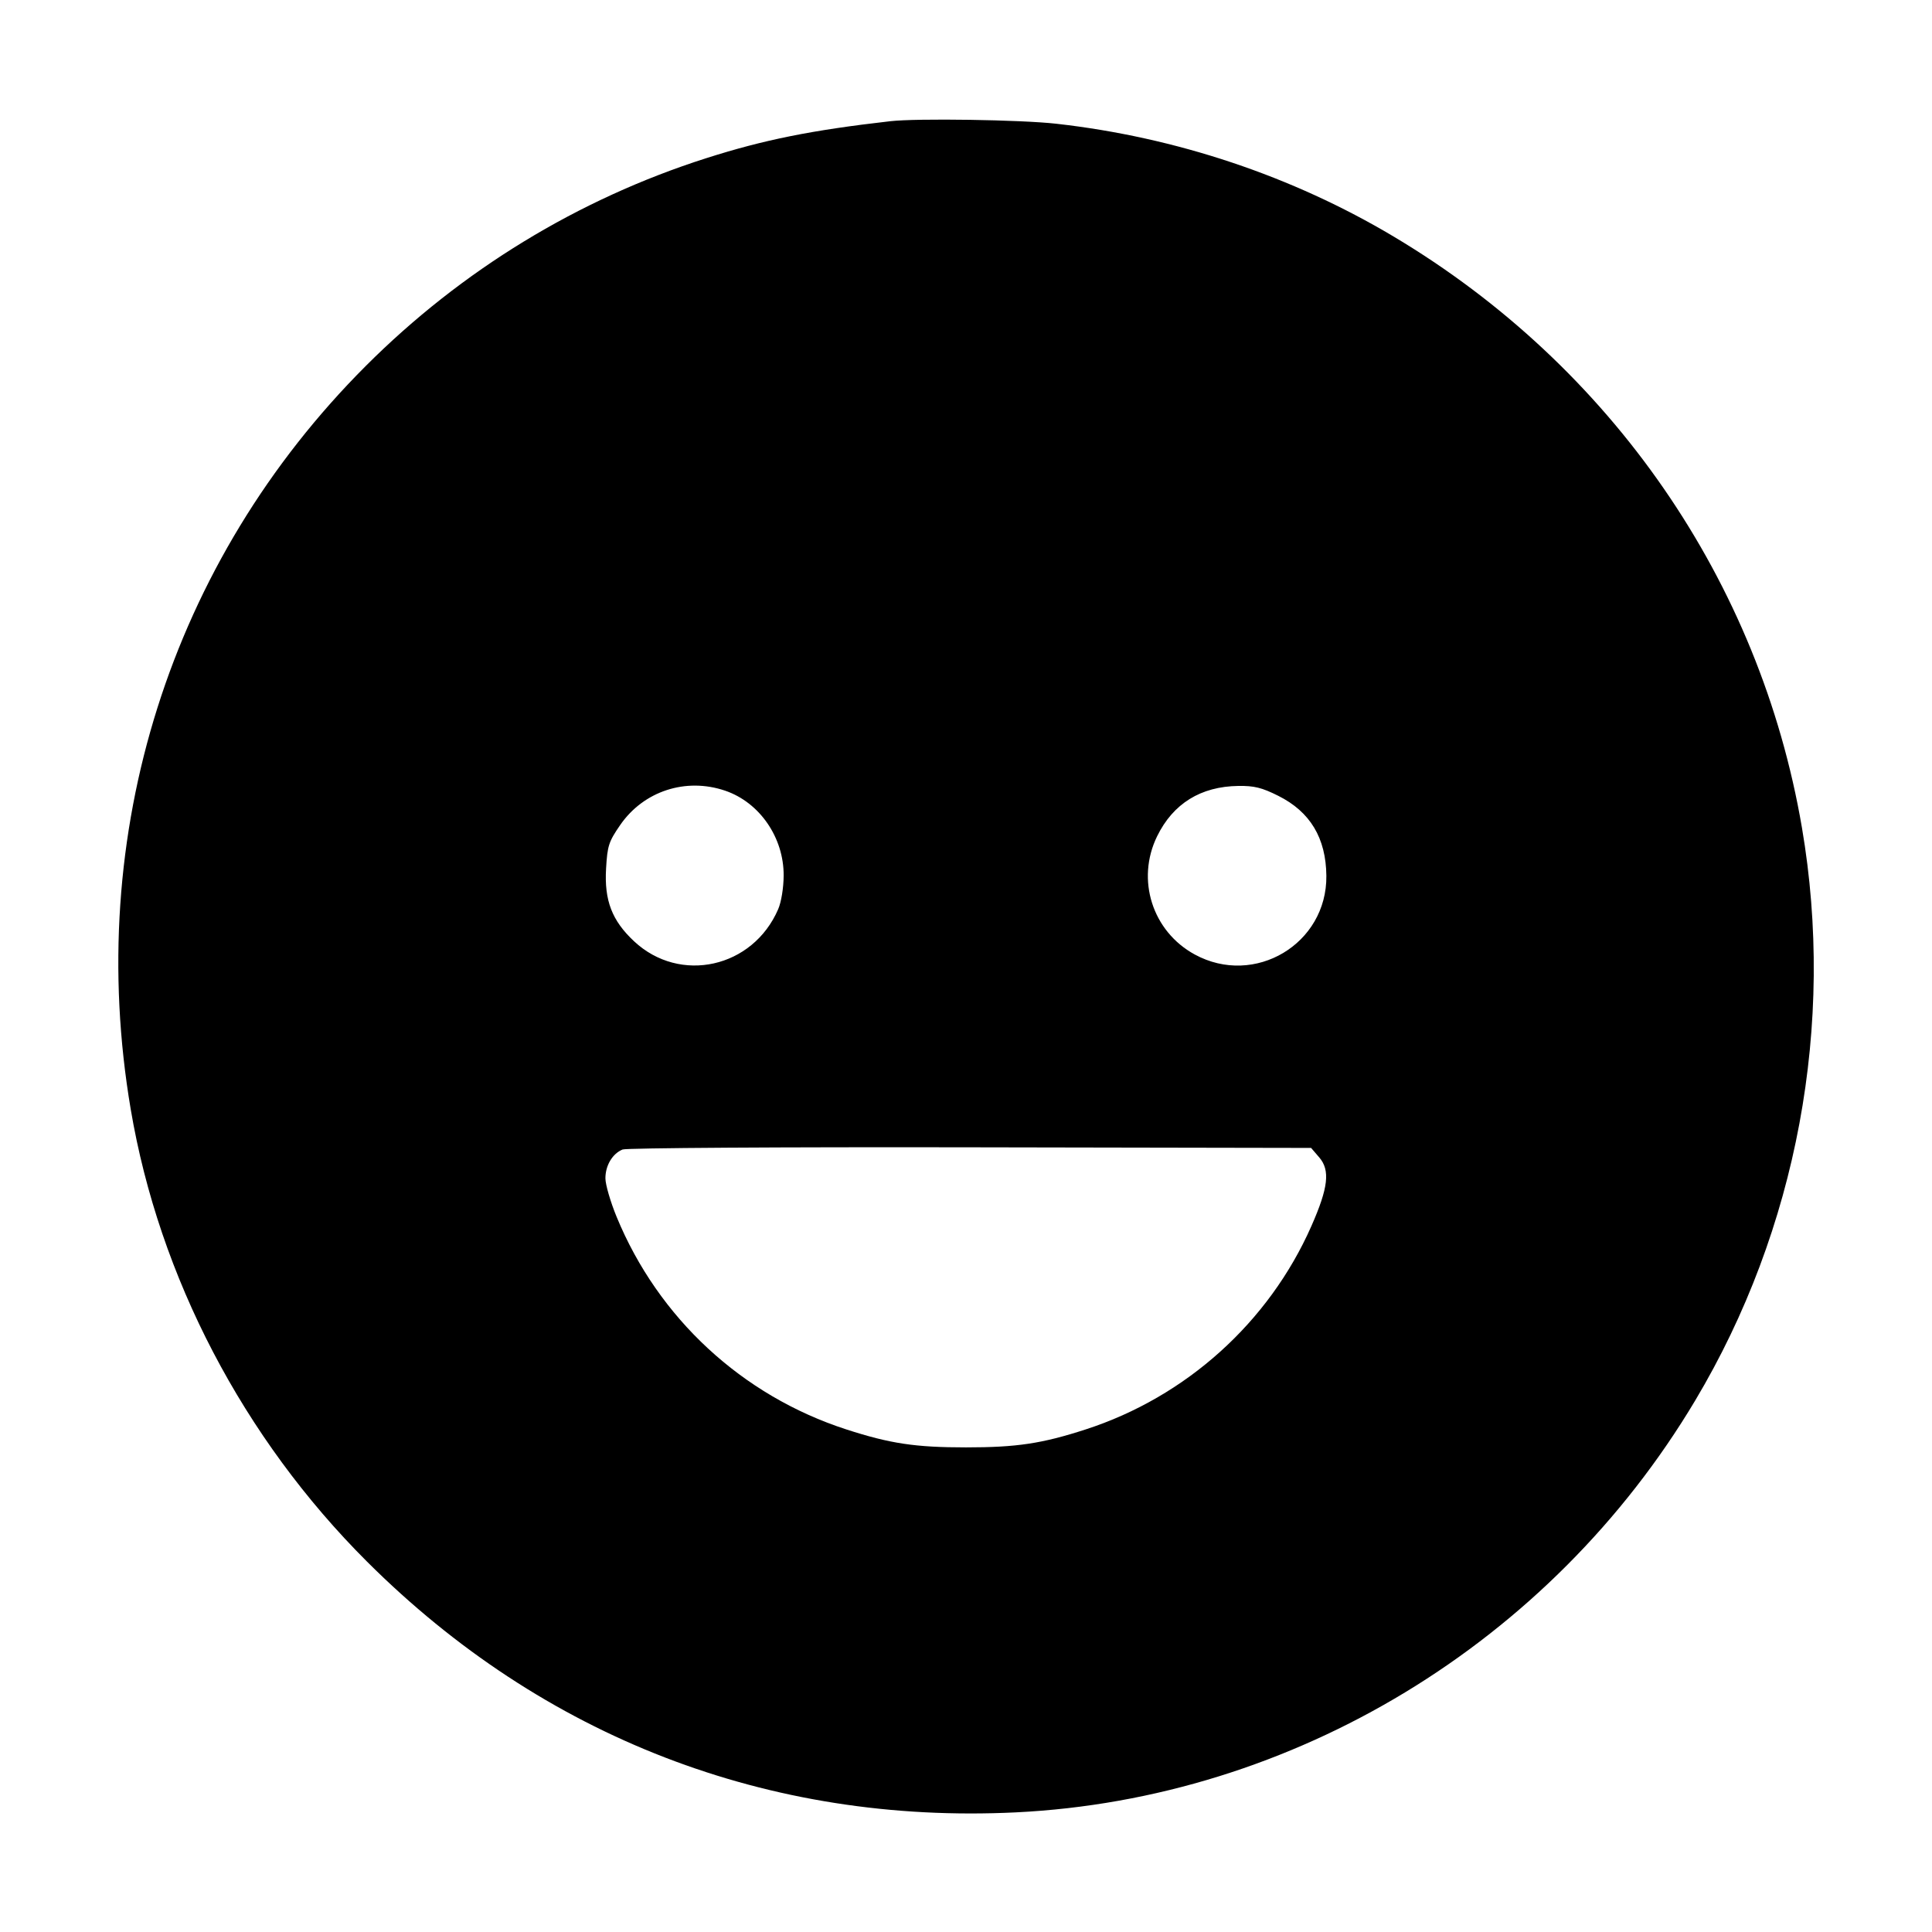 <svg xmlns="http://www.w3.org/2000/svg" width="512" height="512" viewBox="0 0 512 512"><path d="M235.947 32.121 C 215.118 34.495,202.444 37.042,187.123 41.933 C 153.186 52.767,122.302 71.615,96.959 96.959 C 45.131 148.786,22.286 221.012,34.642 293.973 C 42.175 338.453,64.482 381.147,97.285 413.867 C 143.943 460.406,203.705 483.495,269.227 480.296 C 342.739 476.707,410.943 435.346,449.266 371.115 C 476.276 325.844,486.420 271.351,477.526 219.307 C 466.372 154.047,427.068 97.137,369.379 62.717 C 342.461 46.656,311.652 36.352,279.893 32.788 C 270.499 31.733,243.006 31.316,235.947 32.121 M192.175 209.540 C 201.319 212.655,207.739 221.977,207.677 232.048 C 207.657 235.293,207.049 239.032,206.233 240.929 C 199.524 256.524,180.202 260.831,168.028 249.444 C 162.182 243.976,160.126 238.637,160.614 230.197 C 160.965 224.131,161.307 223.074,164.340 218.664 C 170.540 209.652,181.734 205.982,192.175 209.540 M338.737 210.890 C 347.217 215.127,351.398 222.077,351.500 232.107 C 351.684 250.138,332.508 261.597,316.621 252.950 C 305.380 246.831,301.018 233.126,306.650 221.616 C 310.888 212.953,318.224 208.410,328.184 208.281 C 332.386 208.226,334.406 208.726,338.737 210.890 M349.608 306.716 C 352.546 310.133,352.020 314.748,347.535 324.912 C 336.278 350.423,314.333 370.192,287.698 378.818 C 276.098 382.574,269.438 383.573,256.000 383.573 C 242.560 383.573,235.902 382.574,224.295 378.815 C 196.661 369.866,174.475 349.340,163.416 322.488 C 161.789 318.538,160.451 313.952,160.442 312.297 C 160.425 308.882,162.300 305.724,164.998 304.627 C 166.007 304.216,207.300 303.957,257.141 304.048 L 347.455 304.213 349.608 306.716 " stroke="none" fill-rule="evenodd" fill="black"></path></svg>